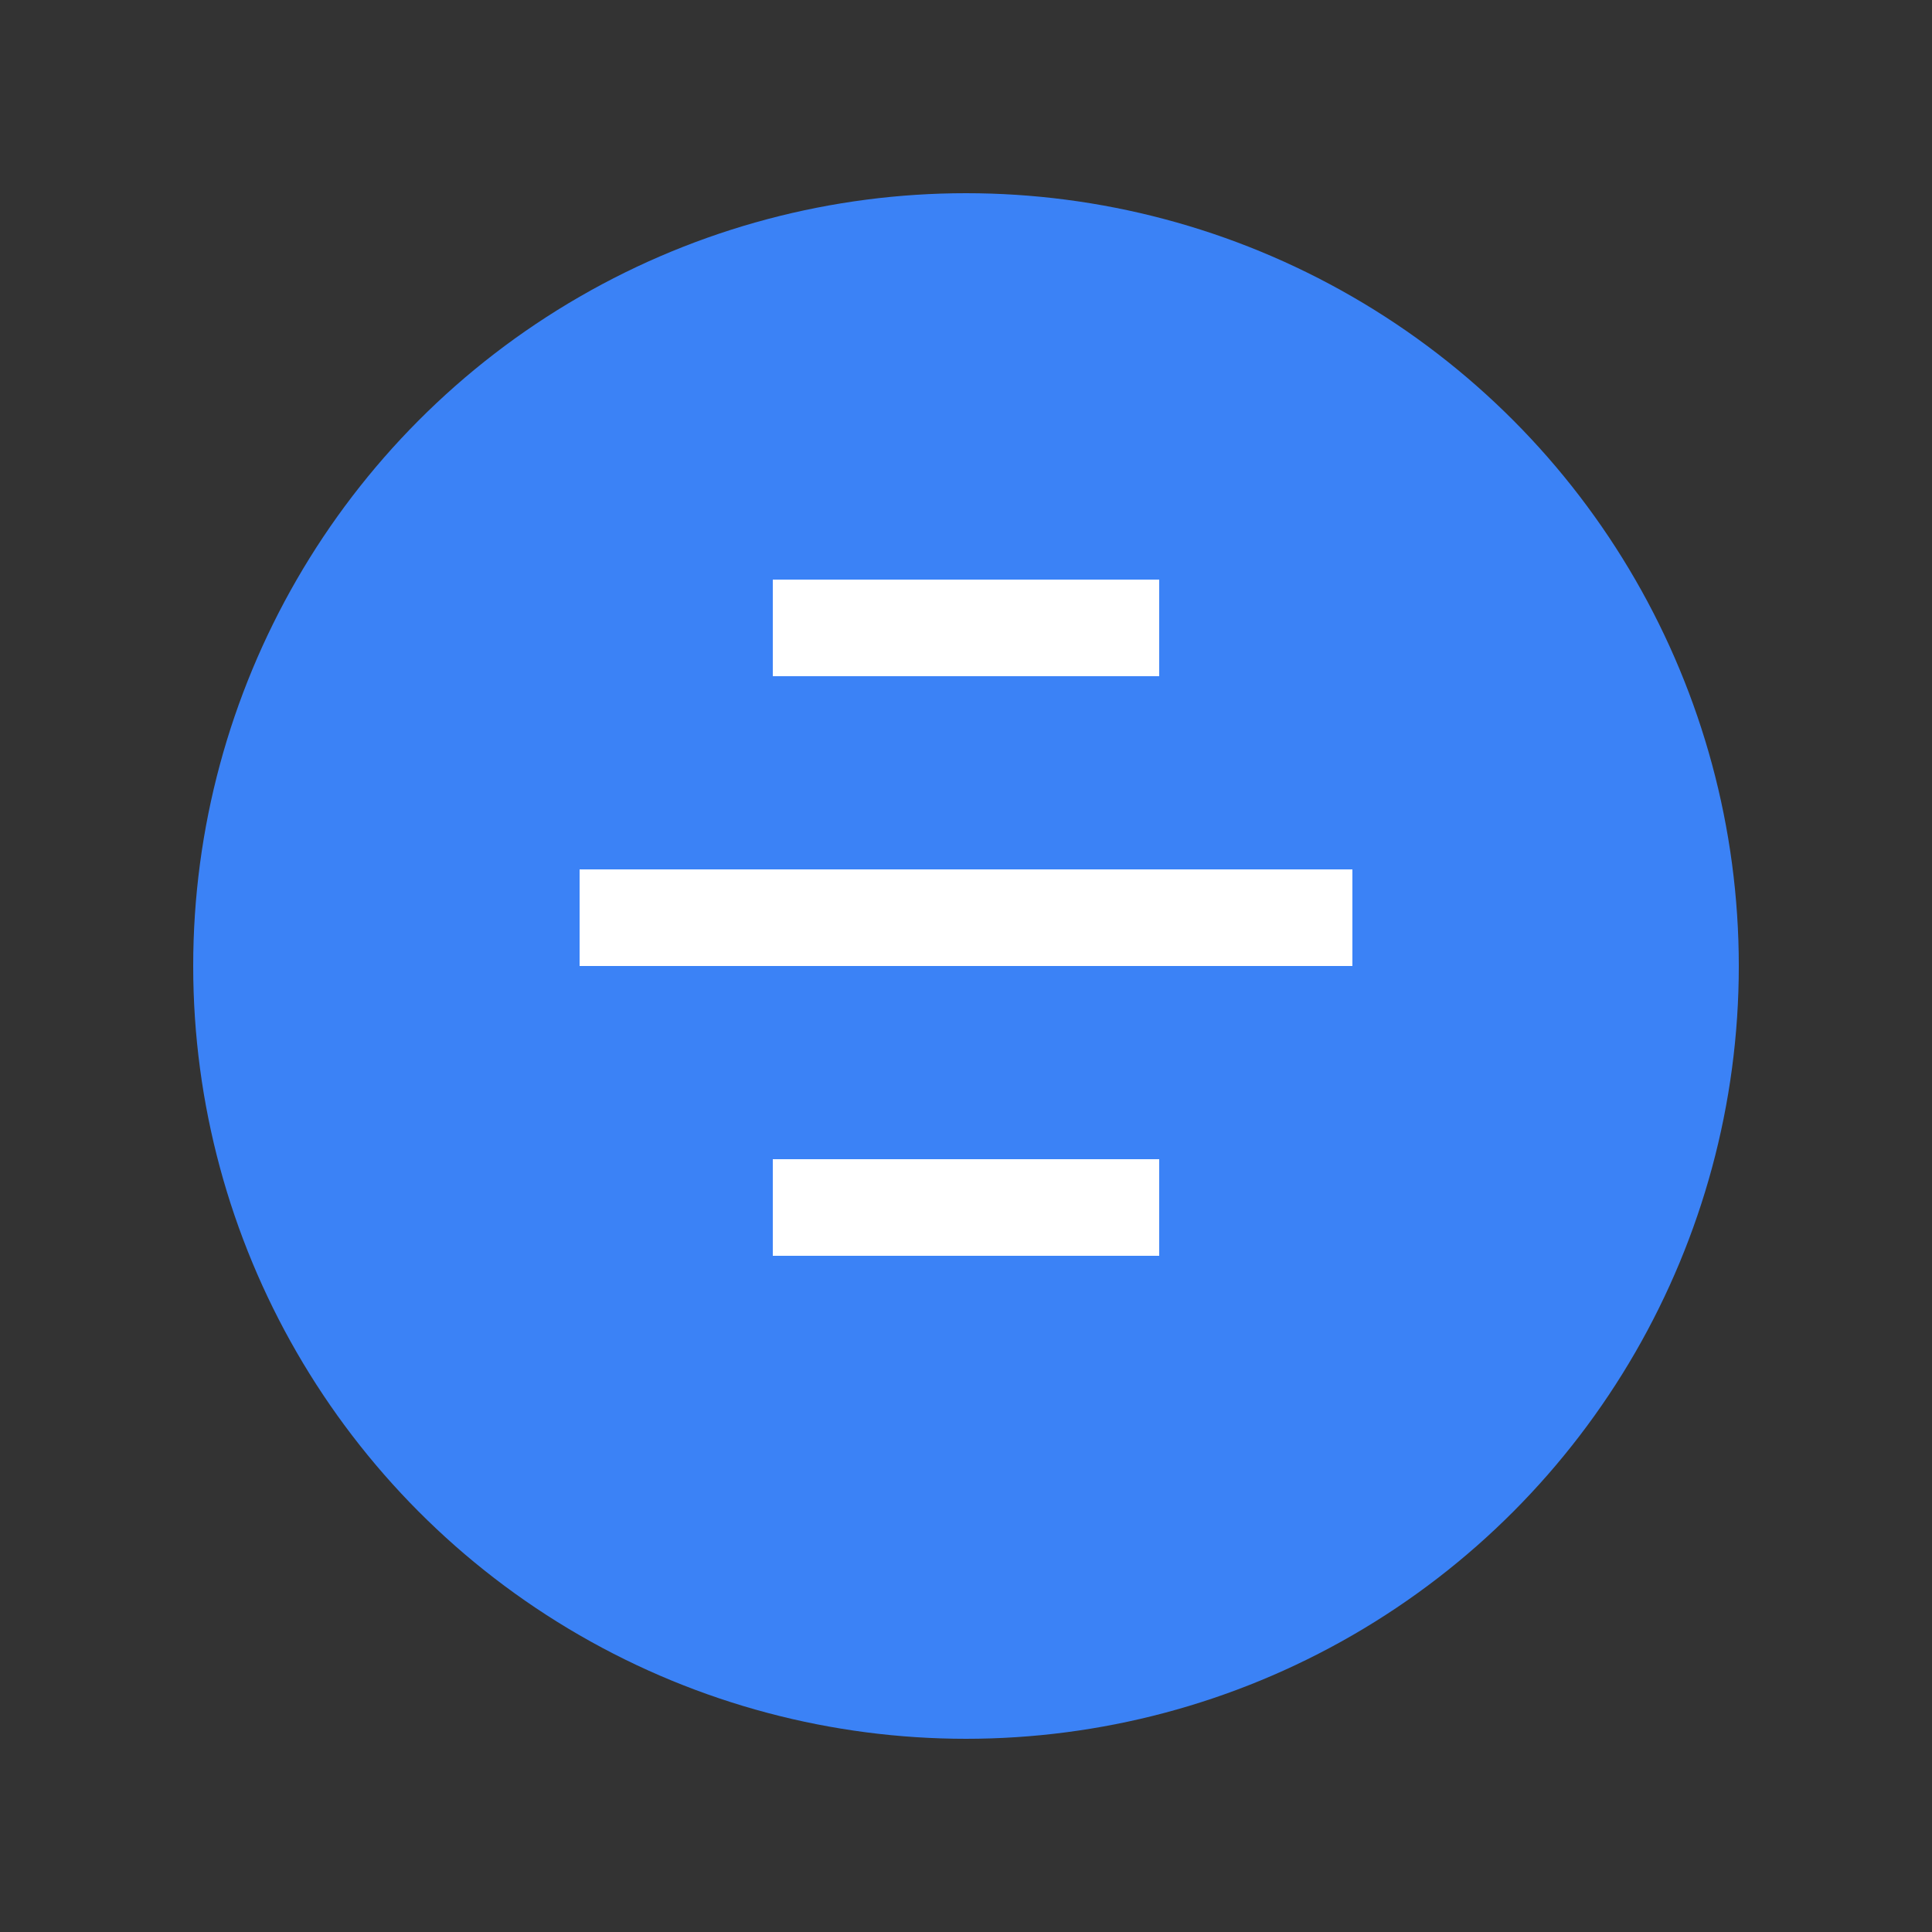 <svg xmlns="http://www.w3.org/2000/svg" viewBox="0 0 100 100"><rect x="0" y="0" width="100" height="100" fill="#333333" stroke="none"/><circle cx="50" cy="50" r="40" fill="#3b82f6"/><path fill="white" d="M60 65L40 65L40 60L60 60L60 65ZM70 50L30 50L30 45L70 45L70 50ZM60 35L40 35L40 30L60 30L60 35Z"/></svg>
